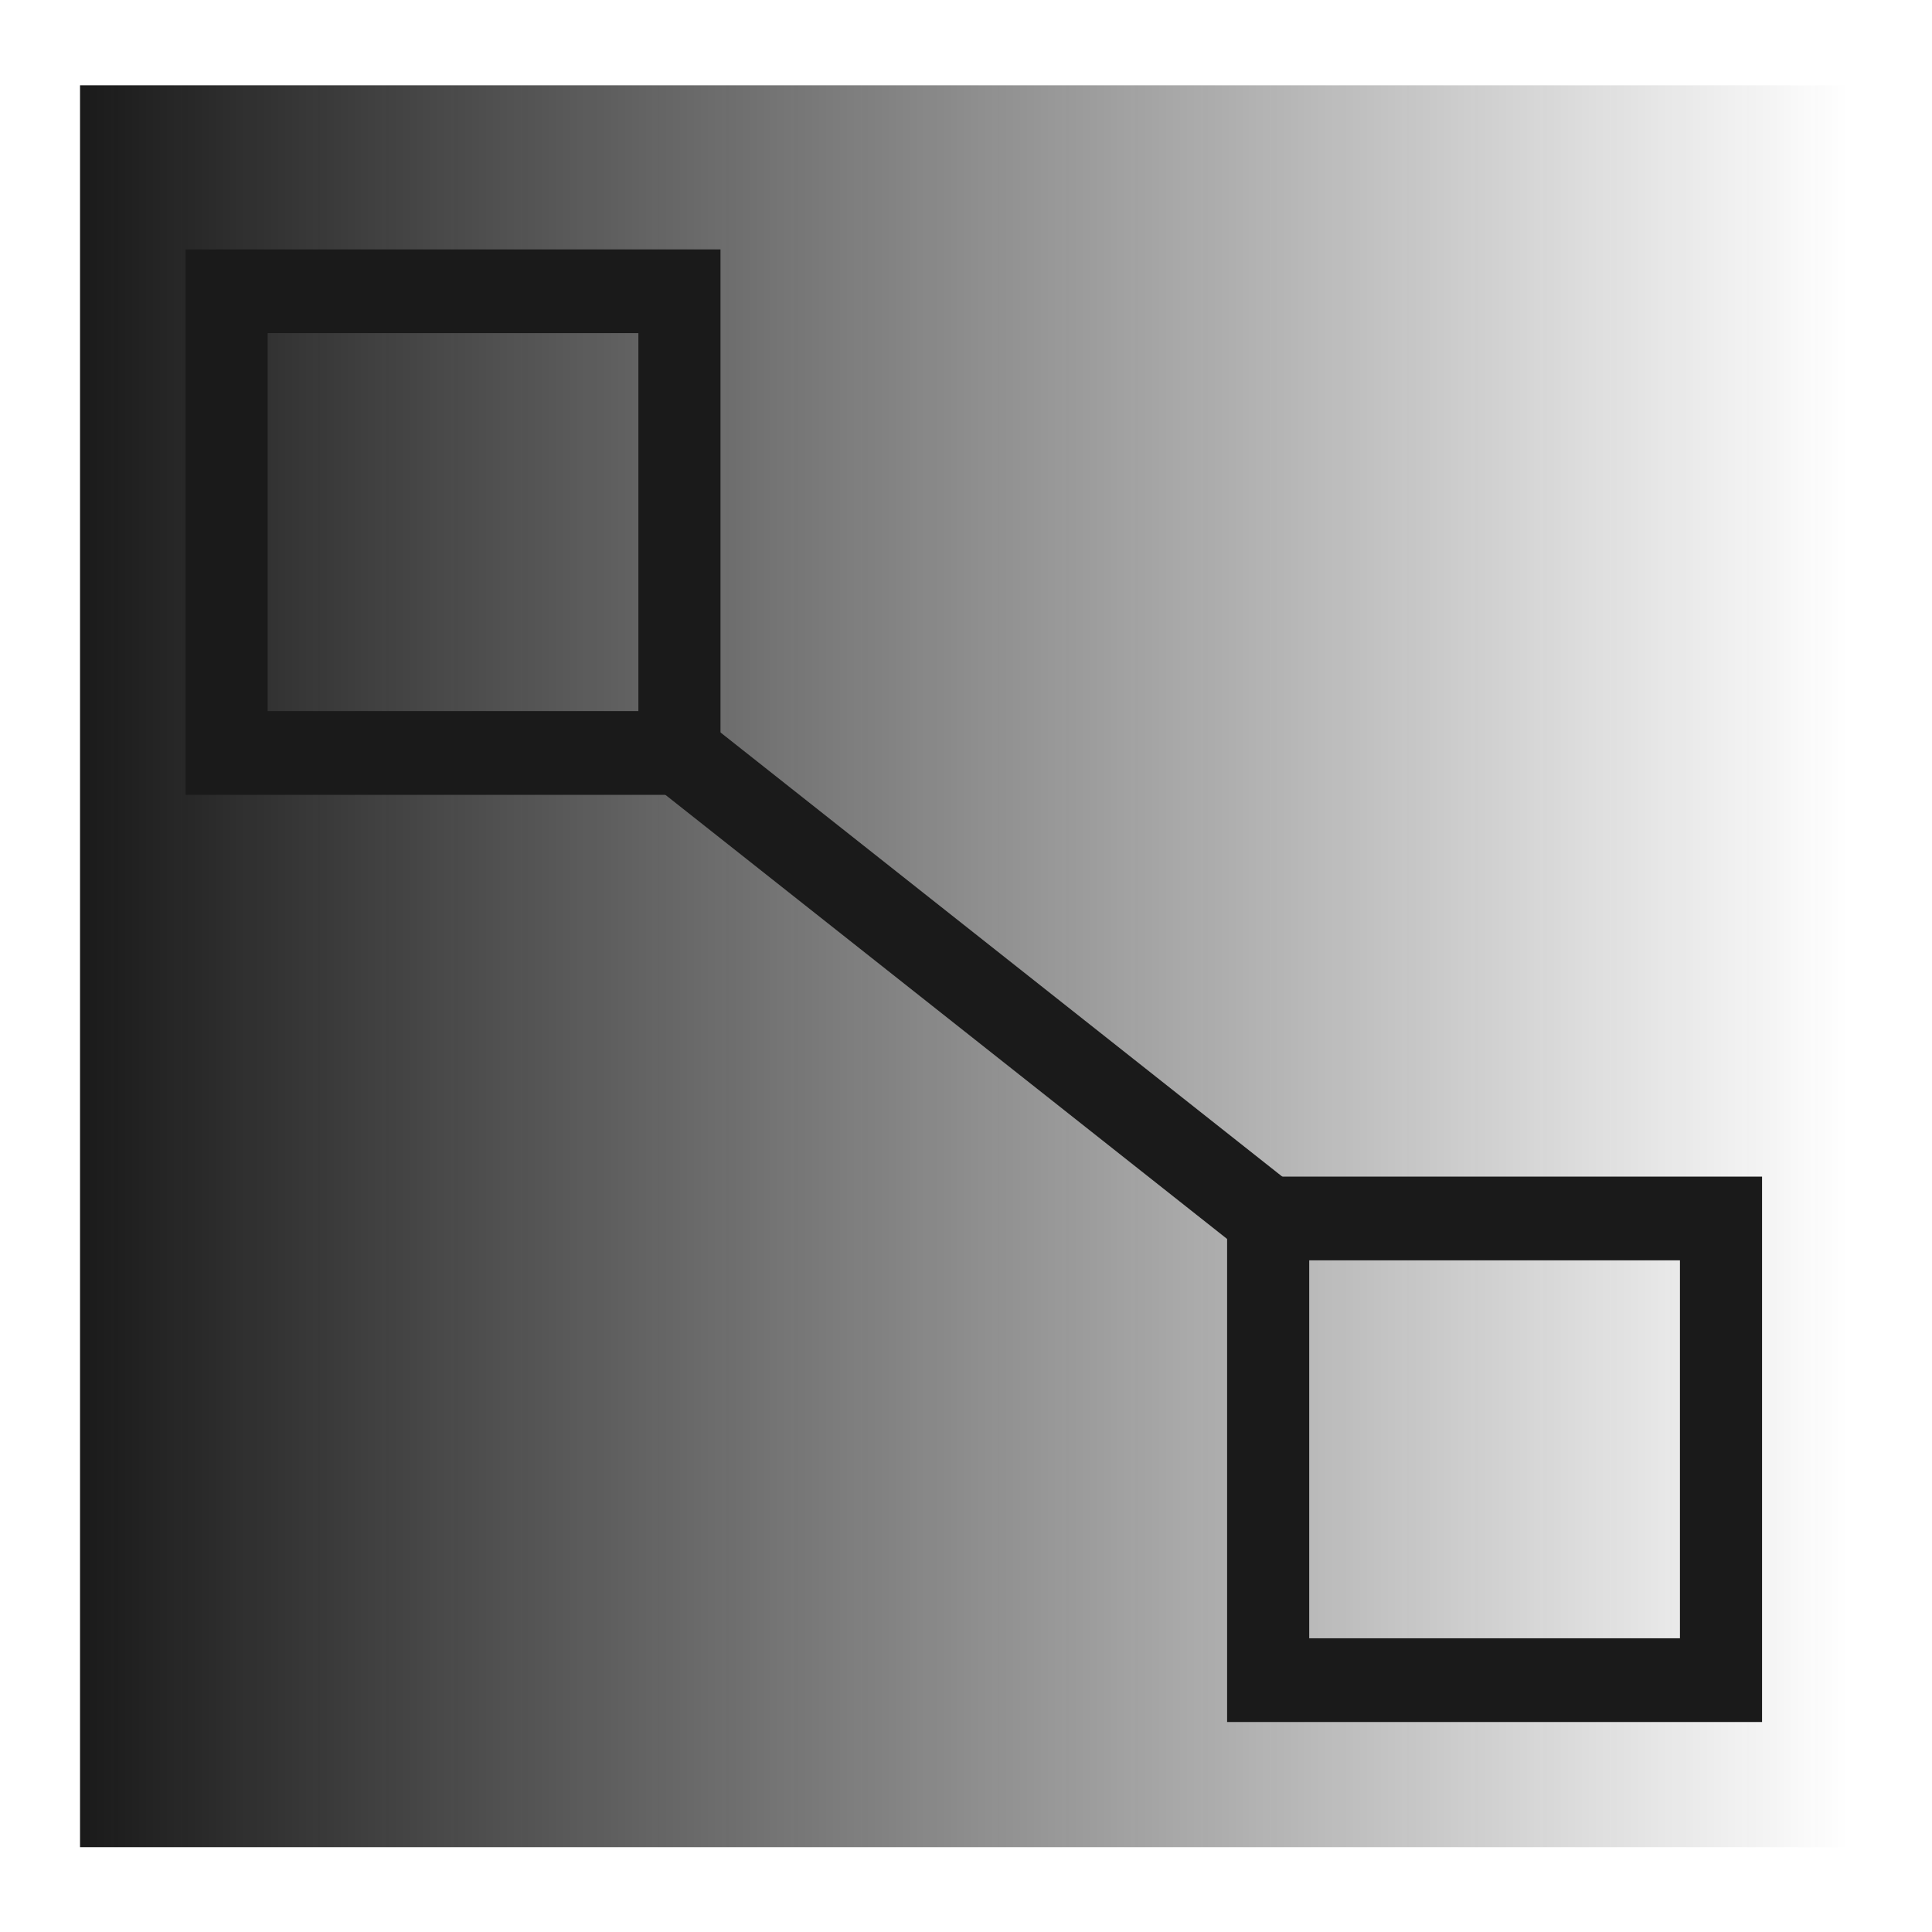 <svg xmlns="http://www.w3.org/2000/svg" xmlns:xlink="http://www.w3.org/1999/xlink" width="24" height="24"><defs><linearGradient xlink:href="#a" id="b" x1="1.36" y1="11.87" x2="22.91" y2="11.87" gradientUnits="userSpaceOnUse" gradientTransform="matrix(2 0 0 2 -.3 -23.7)"/><linearGradient id="a"><stop offset="0" stop-color="#1a1a1a"/><stop offset="1" stop-color="#1a1a1a" stop-opacity="0"/></linearGradient></defs><g transform="matrix(.51 0 0 .52 -.24 11.99)"><path fill="url(#b)" paint-order="markers fill stroke" d="M2.42-21.02h43.11v42.09H2.42z"/><rect ry="0" rx="0" y="-16.1" x="5.99" height="11.03" width="11.03" fill="none" stroke="#1a1a1a" stroke-width="2" stroke-linecap="round" paint-order="markers fill stroke"/><rect ry="0" rx="0" y="6.05" x="31.36" height="11.03" width="11.03" fill="none" stroke="#1a1a1a" stroke-width="2" stroke-linecap="round" paint-order="markers fill stroke"/><path d="M17.02-5.07L31.36 6.05" fill="none" stroke="#1a1a1a" stroke-width="2"/></g></svg>